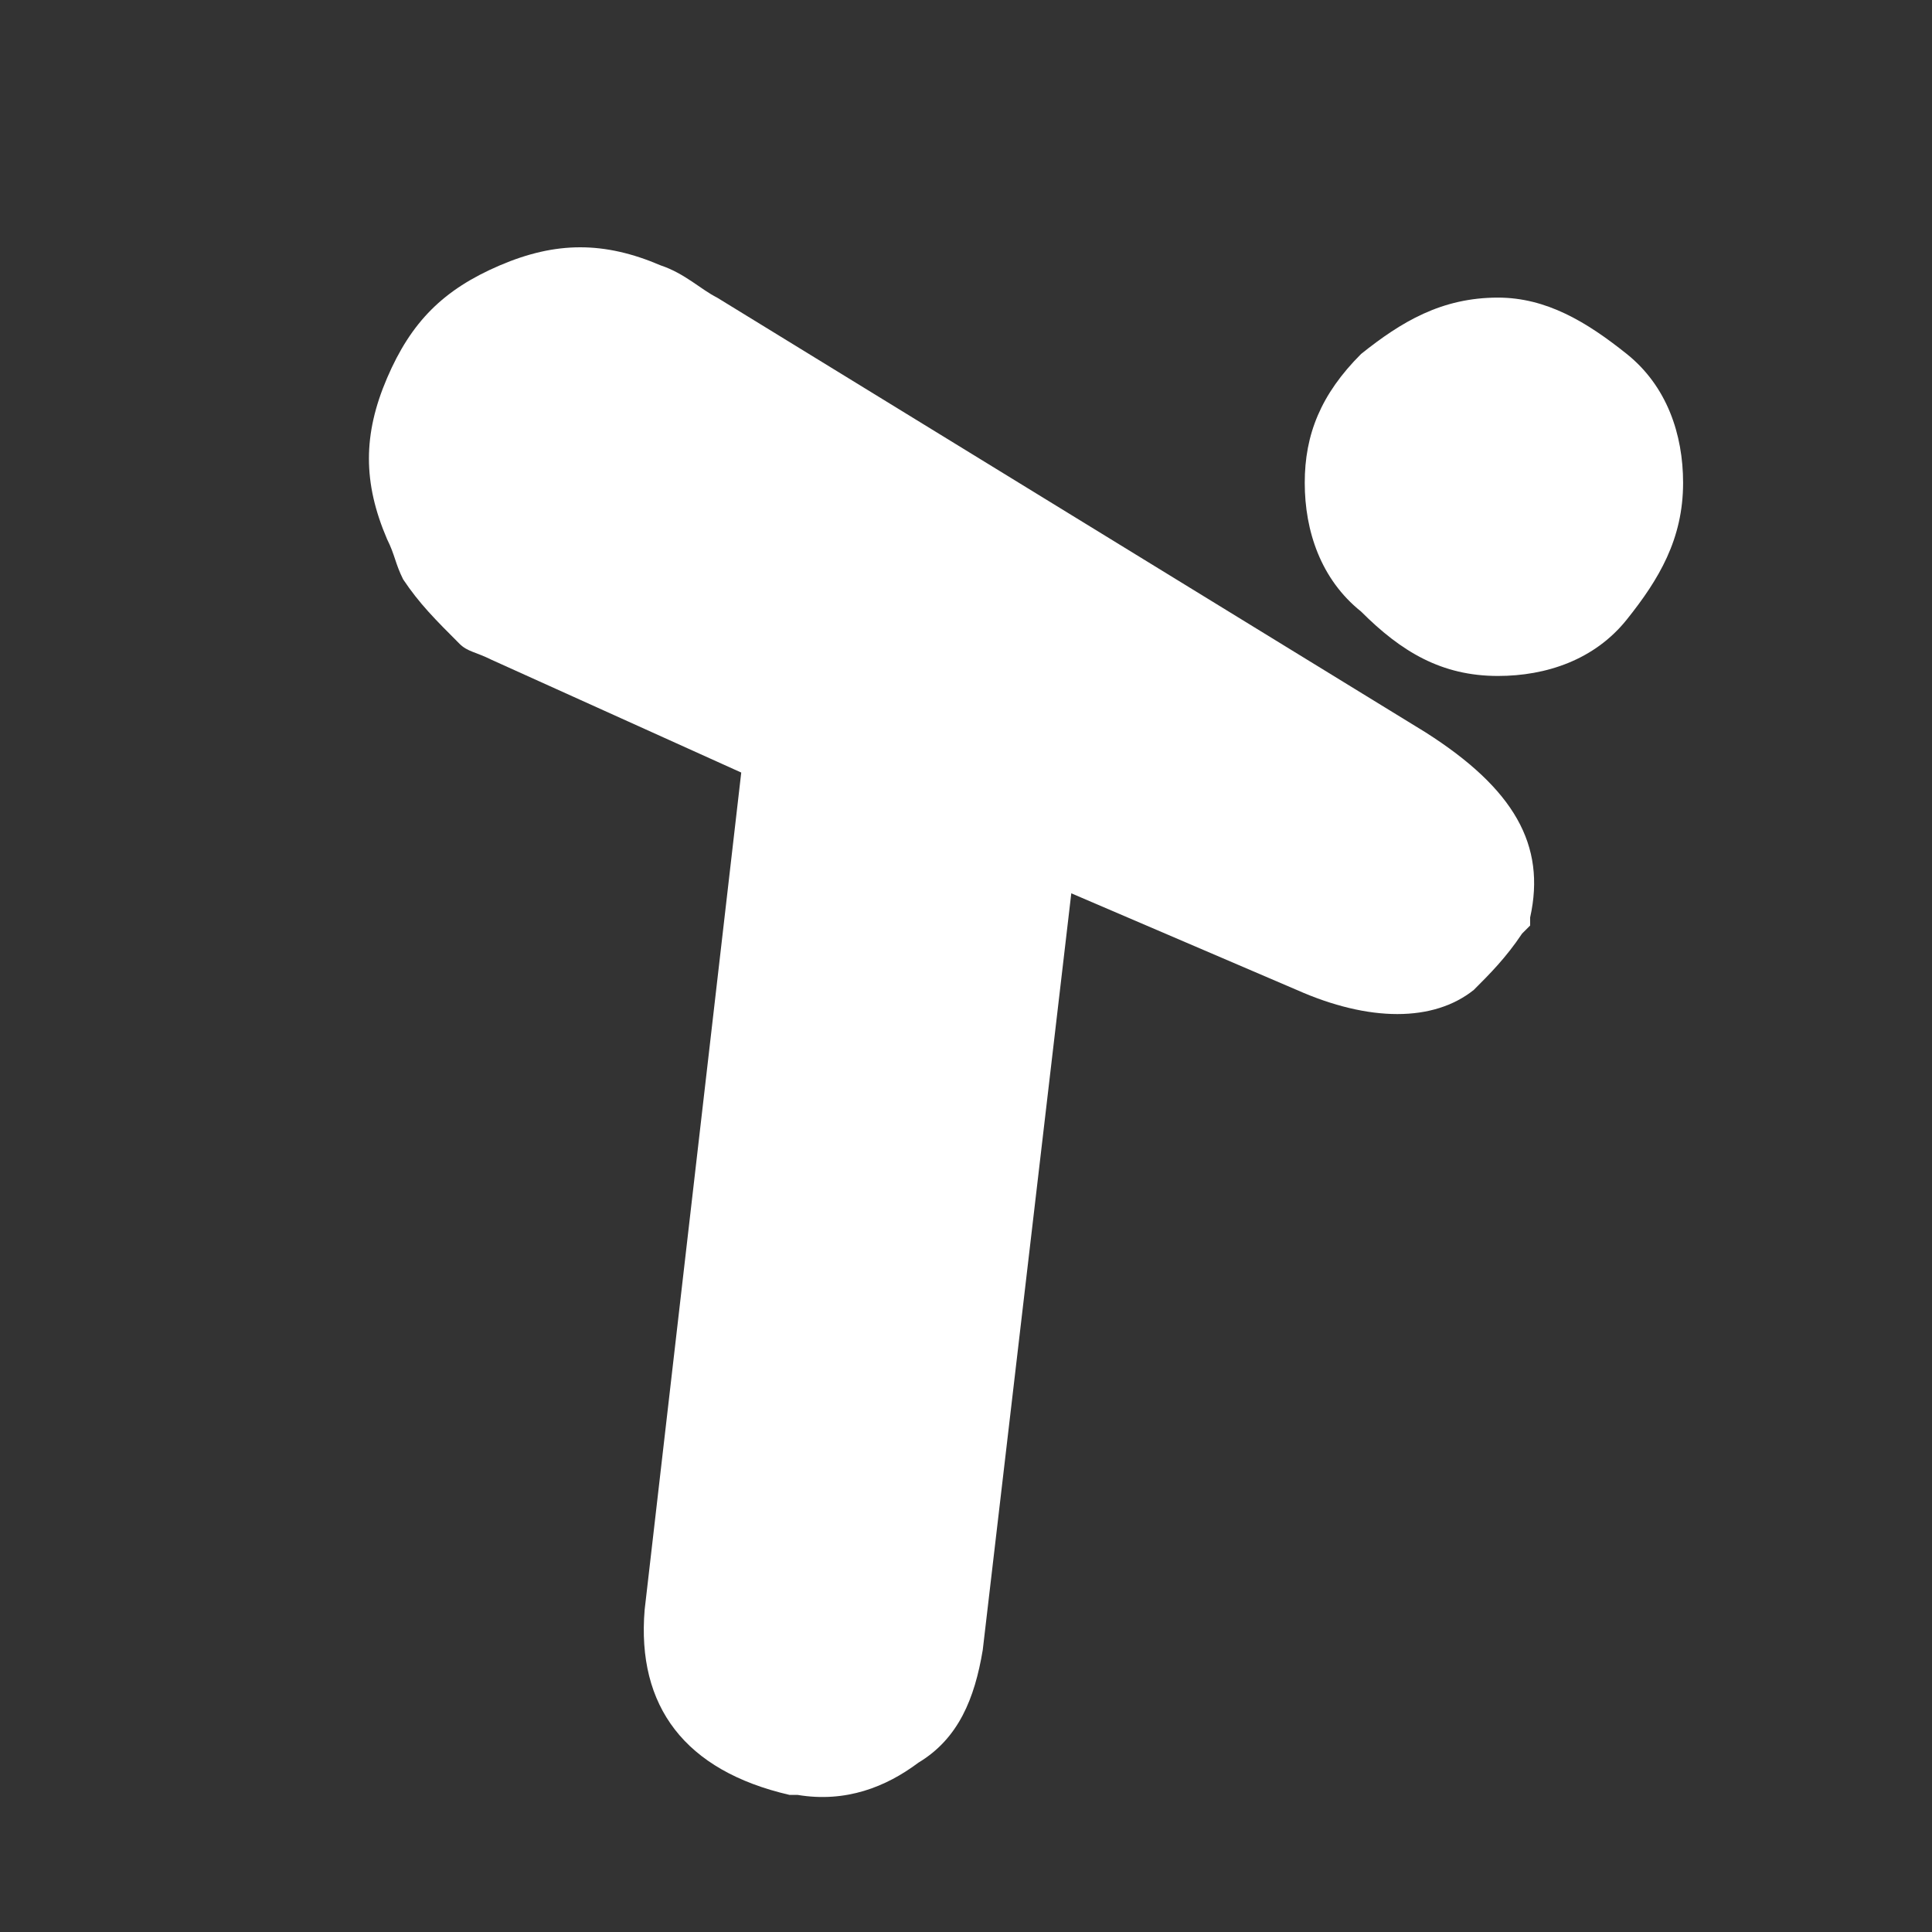 <?xml version="1.0" encoding="utf-8"?>
<!-- Generator: Adobe Illustrator 21.1.0, SVG Export Plug-In . SVG Version: 6.00 Build 0)  -->
<svg version="1.1" id="Layer_1" xmlns="http://www.w3.org/2000/svg" xmlns:xlink="http://www.w3.org/1999/xlink" x="0px" y="0px"
	 viewBox="0 0 24 24" style="enable-background:new 0 0 24 24;" xml:space="preserve">
<rect x="0" y="0" width="24" height="24" fill="#333333" stroke="none"/>
<style type="text/css">
	.st0{display:none;fill:none;stroke:#FFFFFF;stroke-width:2.119;}
	.st1{fill:#FFFFFF;}
</style>
<g id="Page-1">
	<g id="Sign-up" transform="translate(-688, -45)">
		<g id="logo---tiltify" transform="translate(688, 44.984)">
			<ellipse id="Oval-1" class="st0" cx="12.2" cy="12.2" rx="14.9" ry="14.9"/>
			<g id="T" transform="translate(15.908, 12.113)">
				<path id="Fill-1" class="st1" d="M5-6.1c0-0.6-0.2-1.2-0.7-1.6c-0.5-0.4-1-0.7-1.6-0.7C2-8.4,1.5-8.1,1-7.7
					c-0.5,0.5-0.7,1-0.7,1.6c0,0.6,0.2,1.2,0.7,1.6C1.5-4,2-3.7,2.7-3.7c0.6,0,1.2-0.2,1.6-0.7C4.7-4.9,5-5.4,5-6.1"/>
				<path id="Fill-2" class="st1" d="M3.1-0.6c0,0,0-0.1,0-0.1c0.2-0.9-0.2-1.6-1.3-2.3l-8.8-5.4c-0.2-0.1-0.4-0.3-0.7-0.4
					c0,0,0,0,0,0c-0.7-0.3-1.3-0.3-2,0c-0.7,0.3-1.1,0.7-1.4,1.4c-0.3,0.7-0.3,1.3,0,2c0.1,0.2,0.1,0.3,0.2,0.5
					c0.2,0.3,0.4,0.5,0.7,0.8c0.1,0.1,0.2,0.1,0.4,0.2h0c0,0,0,0,0,0l3.1,1.4L-7.9,7.9c0,0,0,0,0,0c-0.1,1.2,0.5,2,1.8,2.3
					c0,0,0,0,0.1,0c0.6,0.1,1.1-0.1,1.5-0.4C-4,9.5-3.8,9-3.7,8.4L-2.6-1l2.8,1.2c0.9,0.4,1.7,0.4,2.2,0c0.2-0.2,0.4-0.4,0.6-0.7
					L3.1-0.6z"/>
			</g>
		</g>
	</g>
</g>
</svg>
